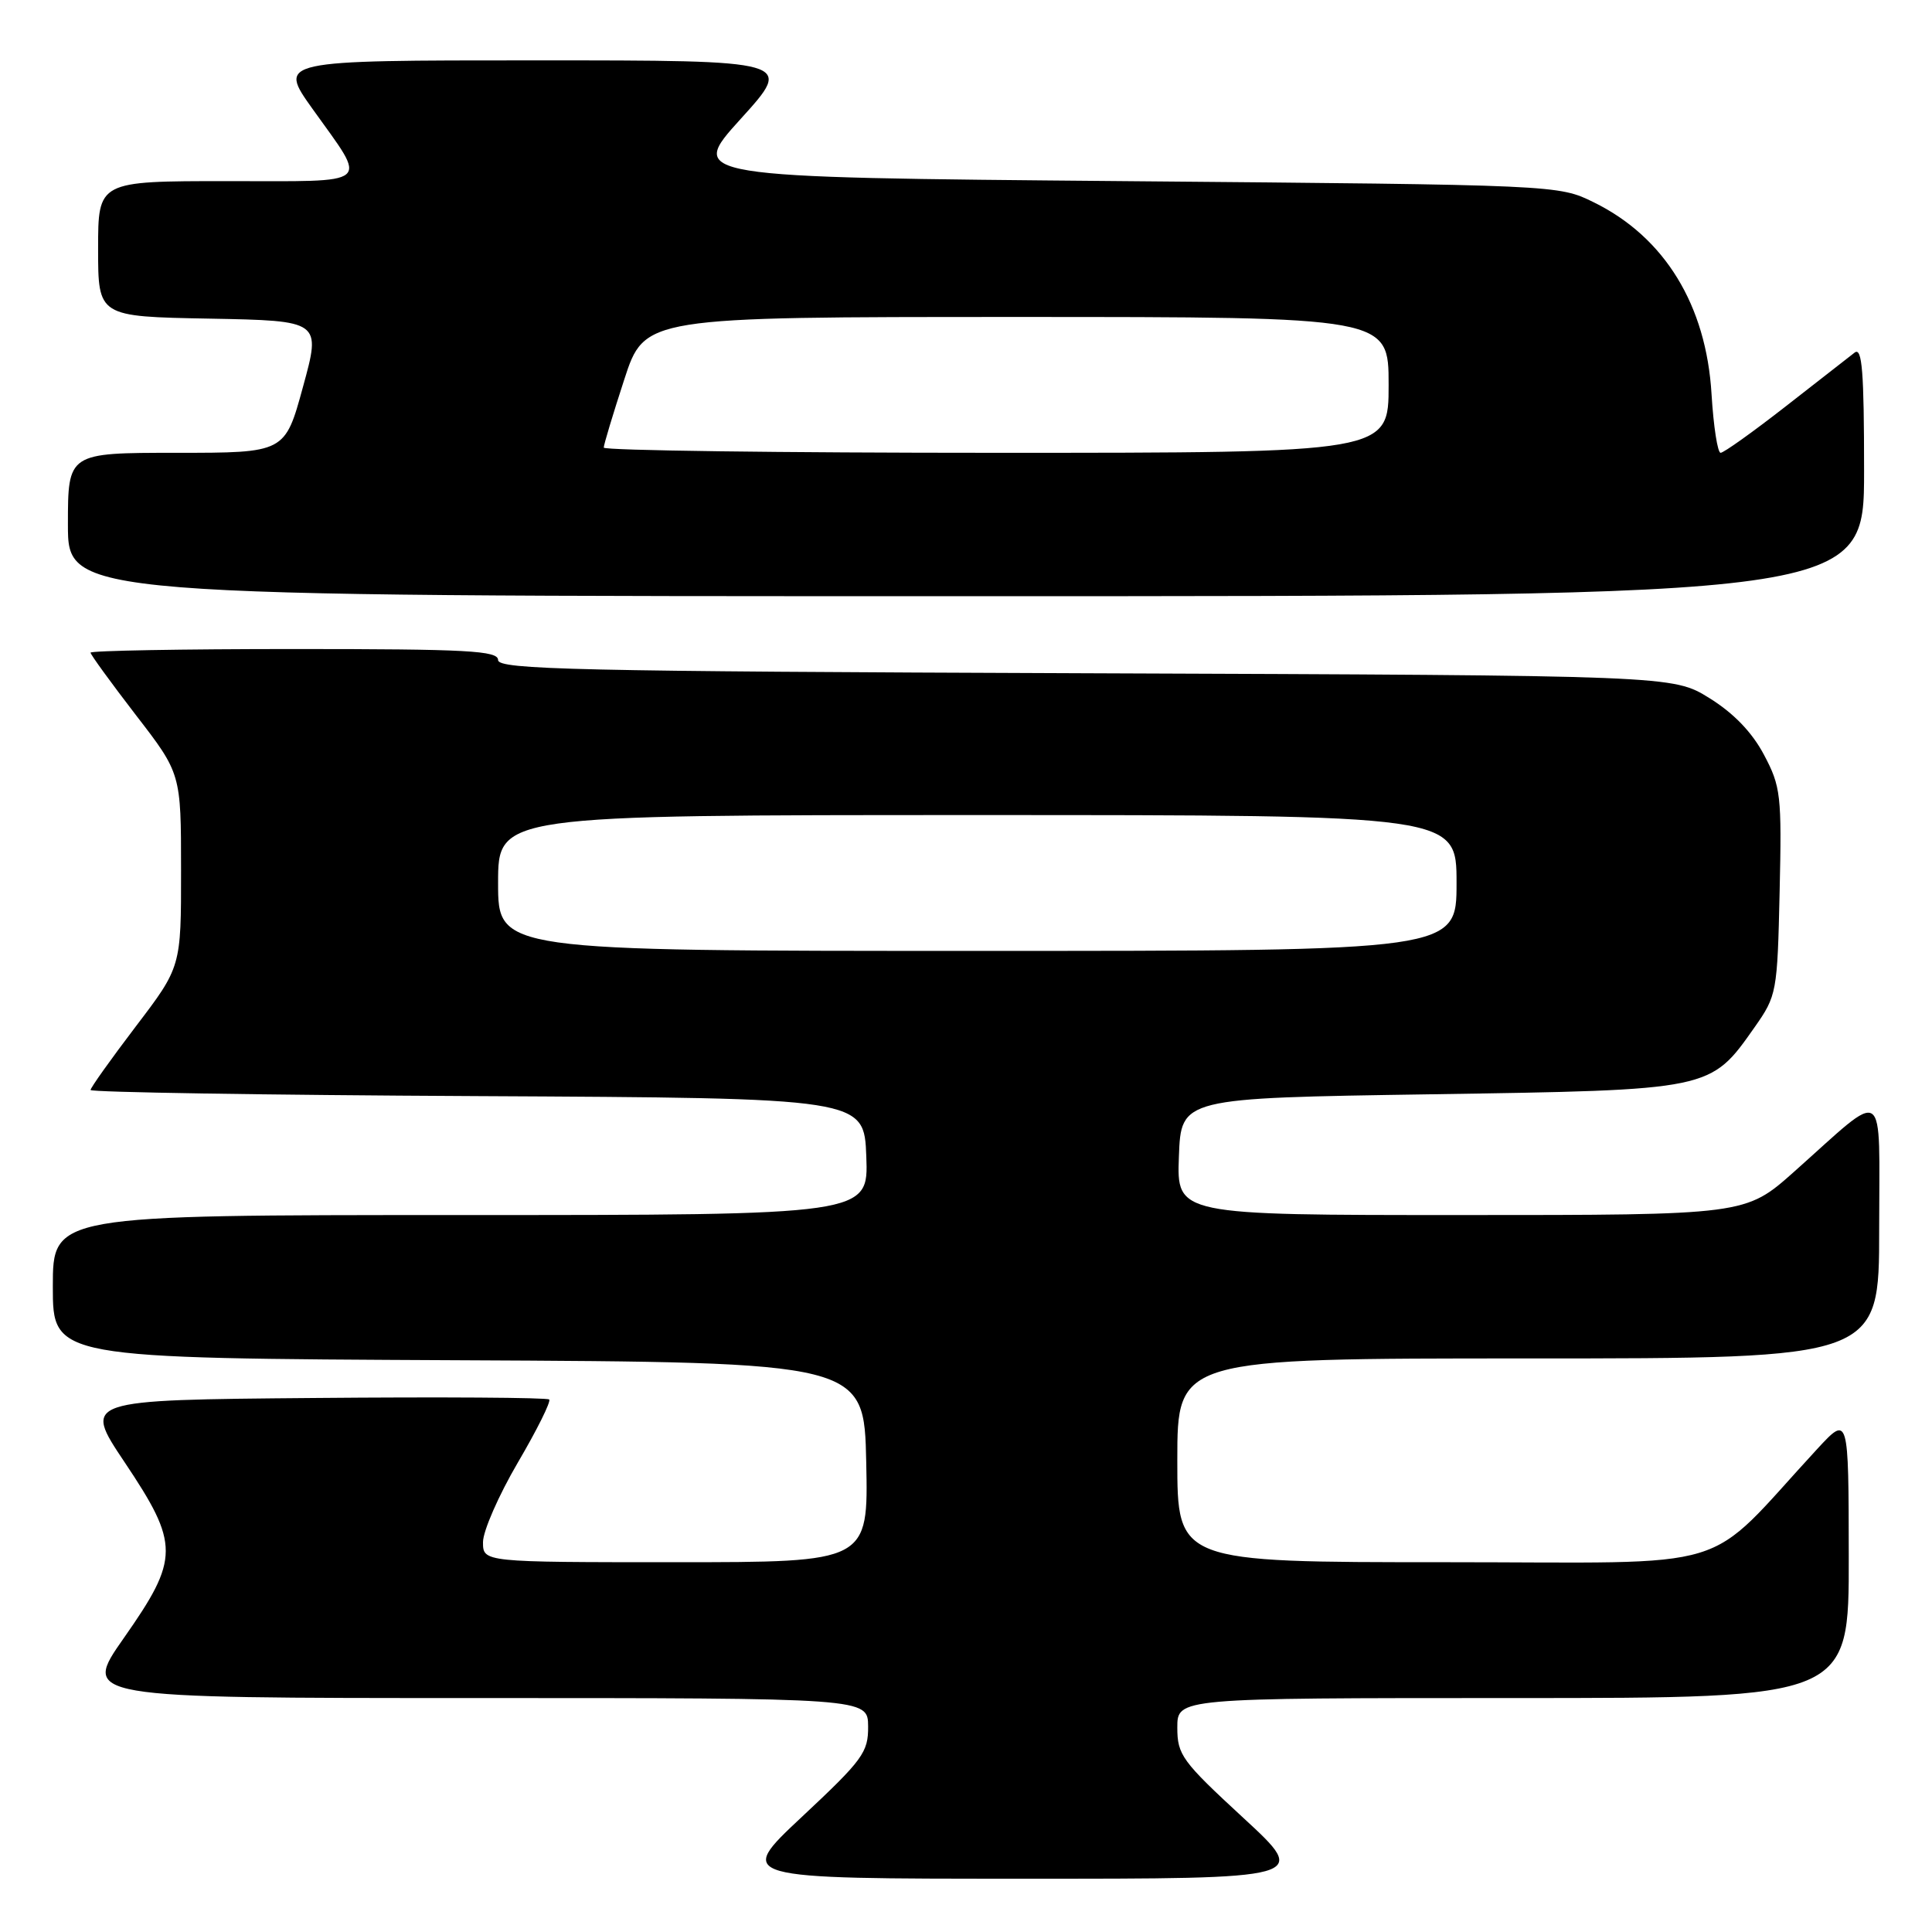 <?xml version="1.0" encoding="UTF-8" standalone="no"?>
<!DOCTYPE svg PUBLIC "-//W3C//DTD SVG 1.1//EN" "http://www.w3.org/Graphics/SVG/1.1/DTD/svg11.dtd" >
<svg xmlns="http://www.w3.org/2000/svg" xmlns:xlink="http://www.w3.org/1999/xlink" version="1.1" viewBox="0 0 256 256">
 <g >
 <path fill="currentColor"
d=" M 164.75 240.88 C 156.62 233.38 156.00 232.54 156.00 228.91 C 156.00 225.00 156.00 225.00 200.50 225.00 C 245.00 225.00 245.00 225.00 244.97 206.25 C 244.95 187.50 244.95 187.50 240.79 192.00 C 225.38 208.69 230.95 207.00 191.44 207.00 C 156.00 207.00 156.00 207.00 156.00 193.50 C 156.00 180.00 156.00 180.00 202.50 180.00 C 249.00 180.00 249.00 180.00 249.00 162.92 C 249.00 143.34 250.20 144.16 237.74 155.25 C 231.28 161.00 231.28 161.00 193.60 161.00 C 155.92 161.00 155.92 161.00 156.21 153.25 C 156.50 145.50 156.50 145.50 189.50 145.00 C 226.87 144.43 226.60 144.49 232.49 136.12 C 235.43 131.93 235.51 131.53 235.81 118.17 C 236.10 105.36 235.97 104.22 233.73 100.00 C 232.15 97.02 229.71 94.49 226.50 92.50 C 221.66 89.50 221.66 89.50 143.83 89.21 C 76.40 88.96 66.00 88.72 66.00 87.46 C 66.00 86.22 62.00 86.00 39.00 86.00 C 24.15 86.00 12.00 86.22 12.00 86.48 C 12.00 86.74 14.70 90.45 17.99 94.73 C 23.99 102.50 23.99 102.50 23.99 115.31 C 24.00 128.12 24.00 128.12 18.00 136.00 C 14.70 140.34 12.00 144.13 12.00 144.43 C 12.00 144.73 35.06 145.10 63.25 145.24 C 114.50 145.50 114.50 145.50 114.79 153.25 C 115.08 161.00 115.08 161.00 61.04 161.00 C 7.00 161.00 7.00 161.00 7.00 170.49 C 7.00 179.98 7.00 179.98 60.75 180.24 C 114.50 180.50 114.50 180.50 114.78 193.75 C 115.06 207.00 115.06 207.00 89.53 207.00 C 64.00 207.00 64.00 207.00 64.00 204.34 C 64.00 202.87 66.08 198.13 68.62 193.79 C 71.16 189.46 73.03 185.70 72.77 185.44 C 72.52 185.18 58.51 185.09 41.65 185.24 C 10.99 185.50 10.99 185.50 16.49 193.72 C 23.80 204.64 23.80 206.50 16.42 217.03 C 10.83 225.00 10.83 225.00 62.92 225.00 C 115.00 225.00 115.00 225.00 115.03 228.75 C 115.06 232.19 114.34 233.18 106.28 240.72 C 97.50 248.94 97.50 248.94 135.50 248.94 C 173.50 248.95 173.50 248.95 164.75 240.88 Z  M 247.00 62.38 C 247.00 49.23 246.74 45.96 245.75 46.72 C 245.06 47.26 240.95 50.46 236.61 53.85 C 232.28 57.23 228.40 60.00 227.99 60.00 C 227.59 60.00 227.05 56.51 226.79 52.25 C 226.09 40.43 220.58 31.43 211.21 26.82 C 206.50 24.50 206.50 24.50 148.81 24.00 C 91.13 23.50 91.13 23.50 98.15 15.75 C 105.18 8.00 105.18 8.00 71.00 8.00 C 36.82 8.00 36.82 8.00 41.42 14.44 C 48.79 24.77 49.70 24.00 30.11 24.00 C 13.00 24.00 13.00 24.00 13.00 32.97 C 13.00 41.95 13.00 41.95 27.77 42.22 C 42.55 42.50 42.55 42.50 40.15 51.25 C 37.76 60.00 37.76 60.00 23.38 60.00 C 9.00 60.00 9.00 60.00 9.00 69.50 C 9.00 79.00 9.00 79.00 128.00 79.00 C 247.00 79.00 247.00 79.00 247.00 62.38 Z  M 66.00 117.00 C 66.00 108.00 66.00 108.00 129.50 108.00 C 193.00 108.00 193.00 108.00 193.00 117.00 C 193.00 126.00 193.00 126.00 129.50 126.00 C 66.00 126.00 66.00 126.00 66.00 117.00 Z  M 80.00 59.31 C 80.00 58.93 81.22 54.88 82.71 50.31 C 85.41 42.00 85.41 42.00 134.71 42.00 C 184.00 42.00 184.00 42.00 184.00 51.00 C 184.00 60.00 184.00 60.00 132.00 60.00 C 103.40 60.00 80.00 59.69 80.00 59.31 Z "/>
</g>
</svg>